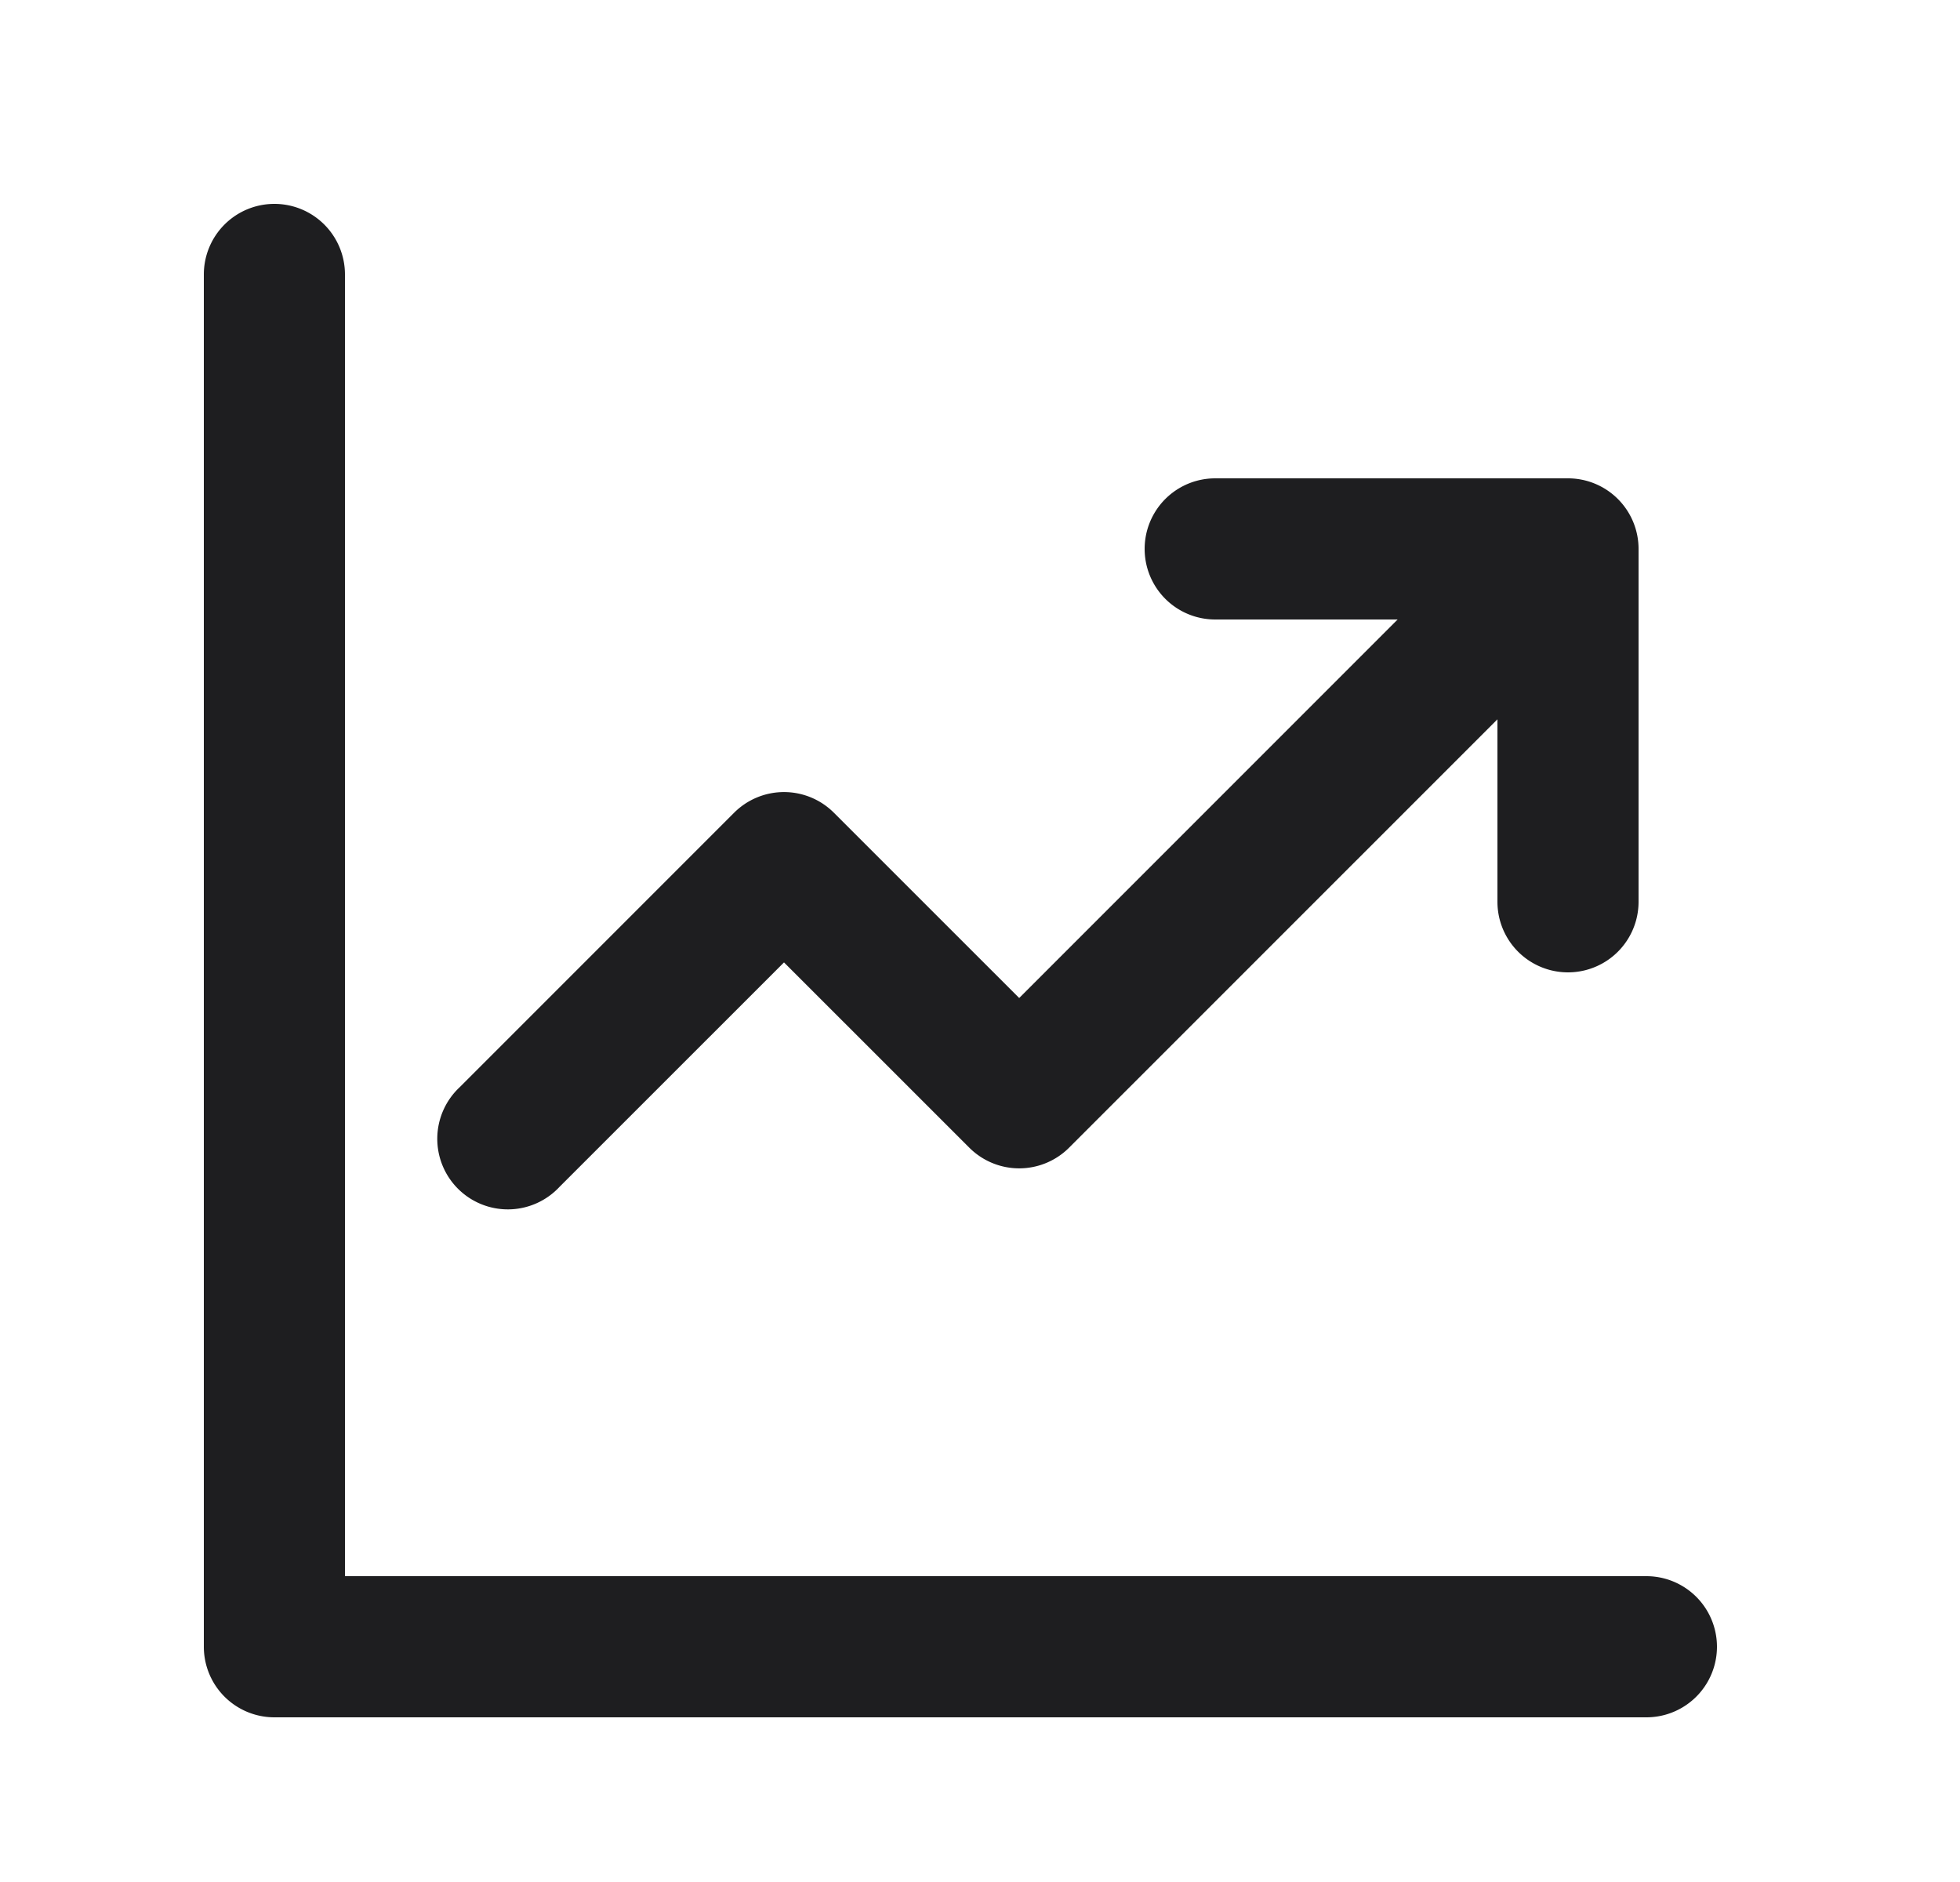 <svg xmlns="http://www.w3.org/2000/svg" fill="none" viewBox="0 0 25 24"><path fill="#1E1E20" fill-rule="evenodd" d="M3.5 2.6a.9.9 0 0 1 .9.9v16.6H21a.9.9 0 1 1 0 1.8H3.5a.9.9 0 0 1-.9-.9V3.5a.9.9 0 0 1 .9-.9zm12 5.3a.9.9 0 1 1 0-1.8H20a.9.9 0 0 1 .9.9v4.5a.9.9 0 1 1-1.8 0V9.173l-5.464 5.463a.9.9 0 0 1-1.272 0L10 12.273l-2.864 2.863a.9.9 0 1 1-1.272-1.272l3.5-3.5a.9.9 0 0 1 1.272 0L13 12.727 17.827 7.9H15.5z" clip-rule="evenodd"/></svg>